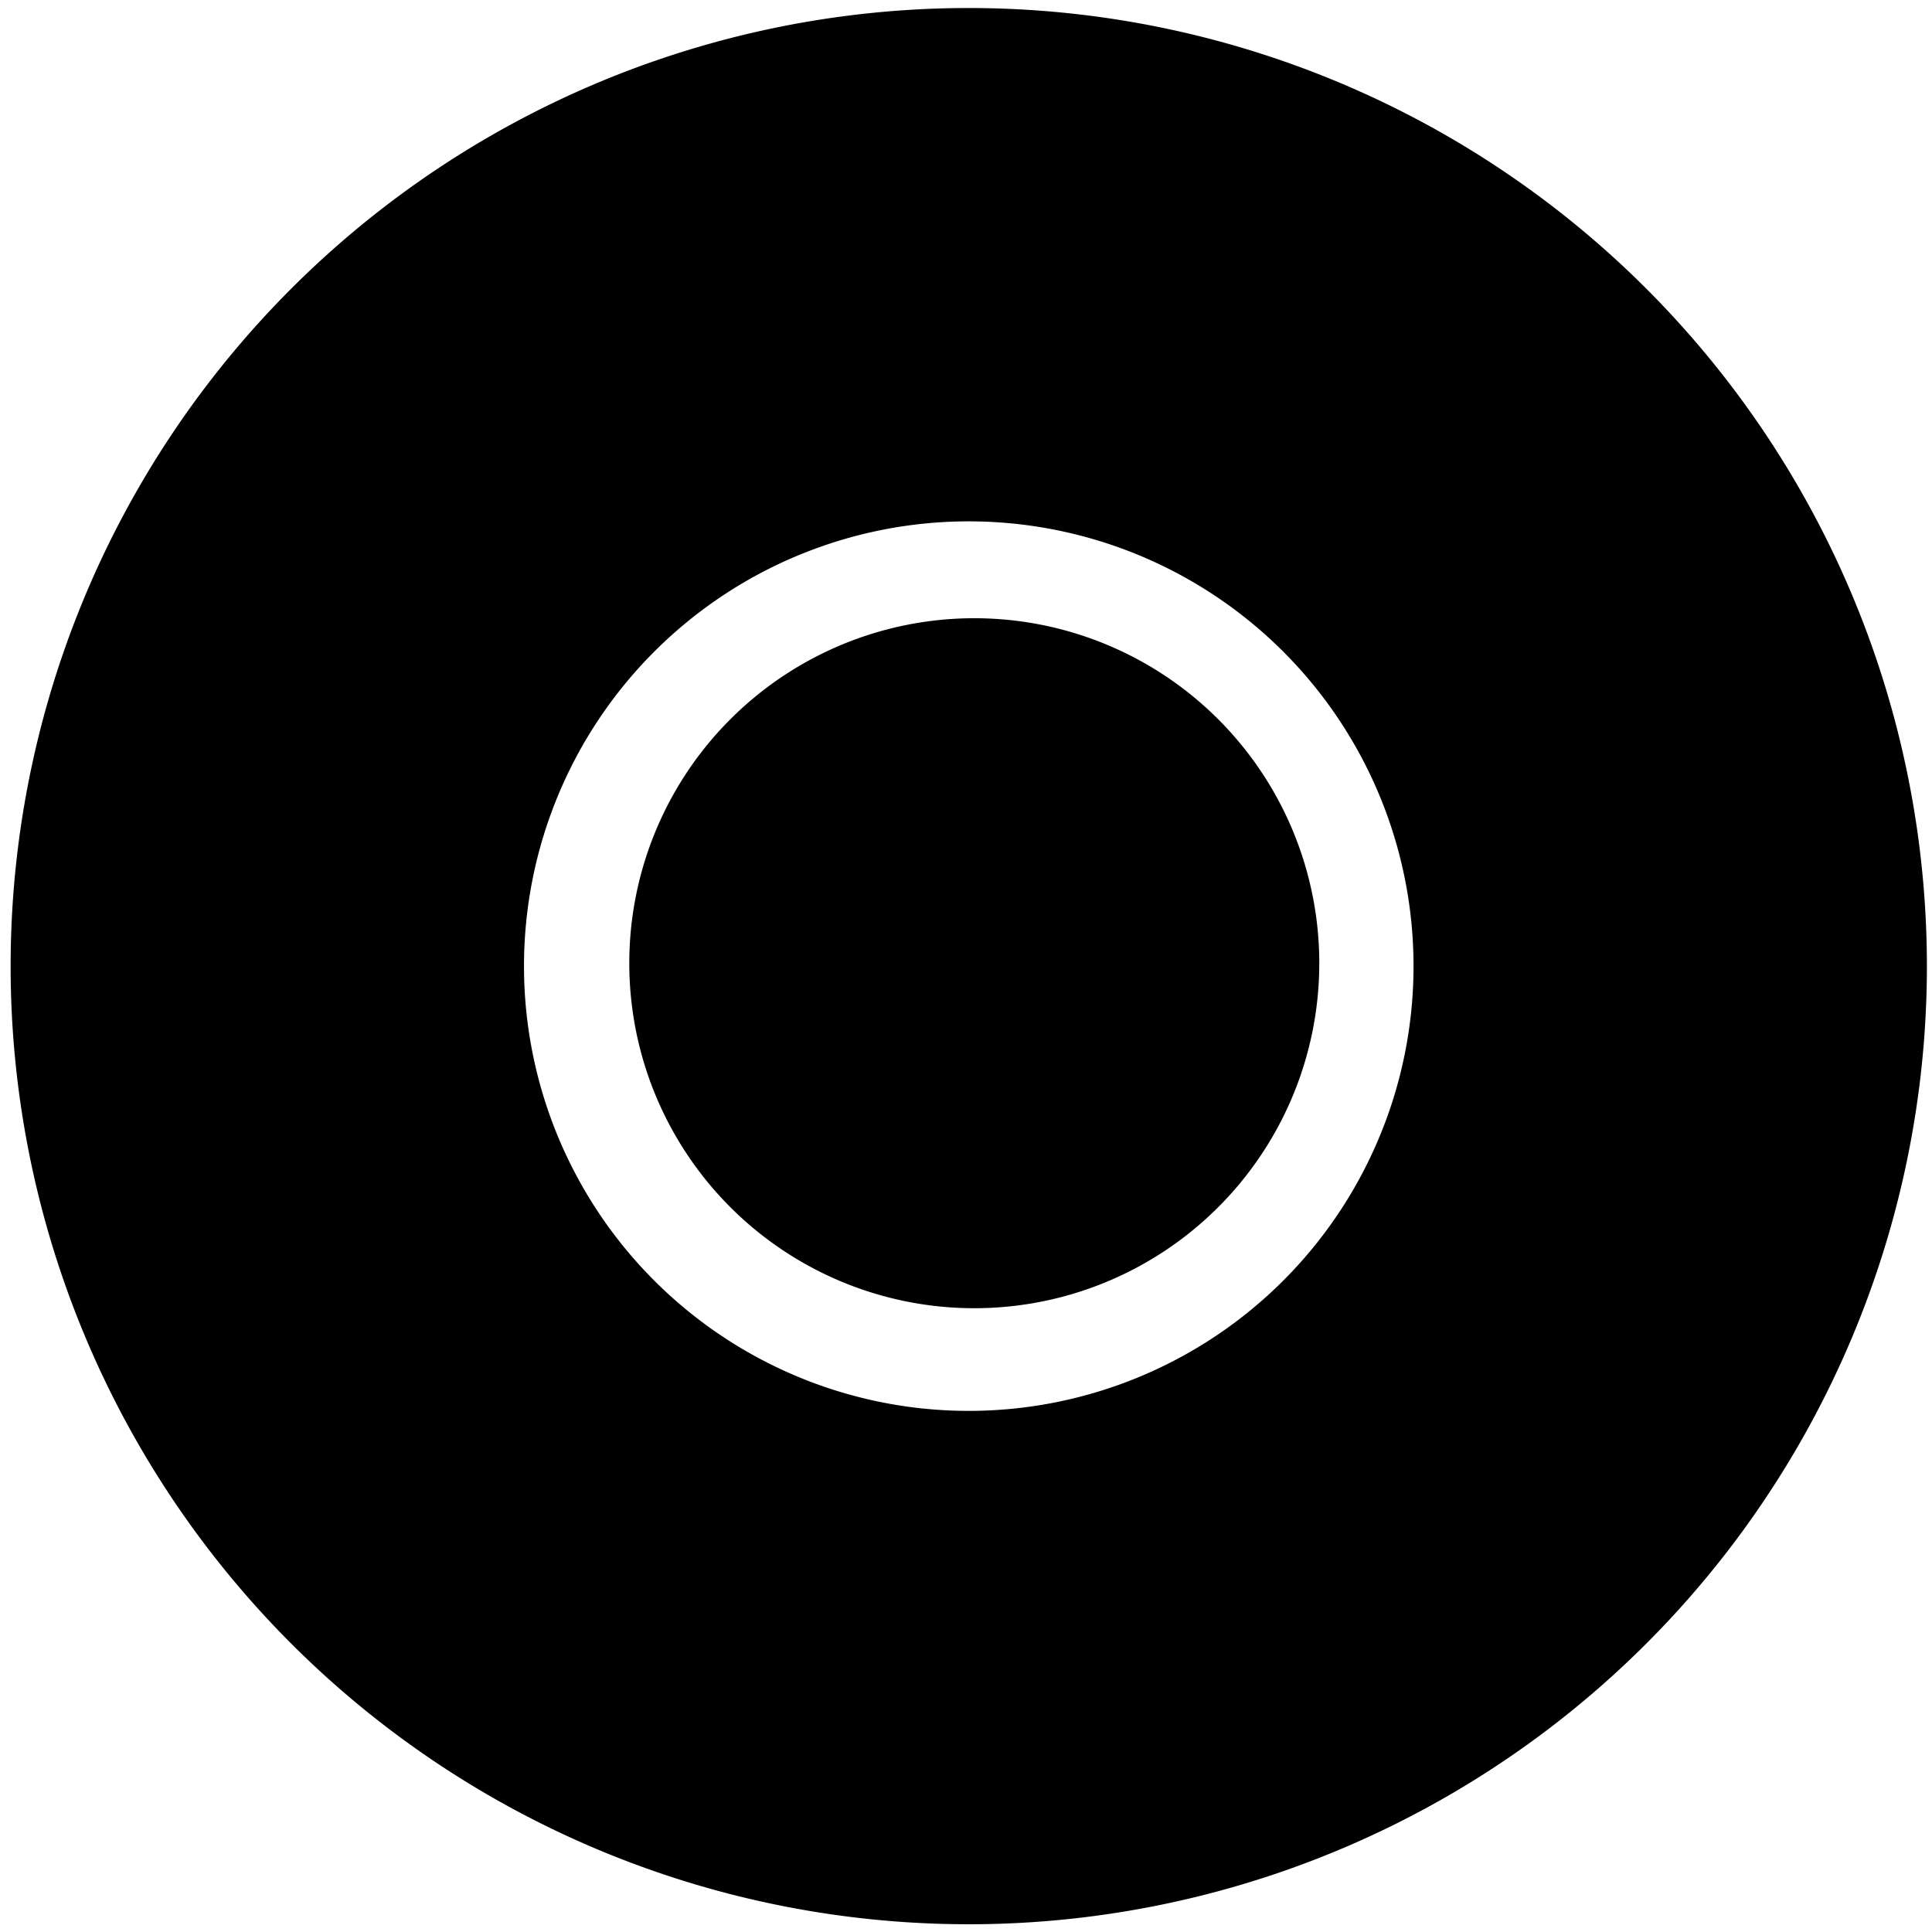 <?xml version="1.0" encoding="UTF-8" standalone="no"?>
<!-- Created with Inkscape (http://www.inkscape.org/) -->
<svg id="svg4957" xmlns:rdf="http://www.w3.org/1999/02/22-rdf-syntax-ns#" xmlns="http://www.w3.org/2000/svg" height="500" width="500" version="1.1" xmlns:cc="http://creativecommons.org/ns#" xmlns:xlink="http://www.w3.org/1999/xlink" viewBox="0 0 500 500" xmlns:dc="http://purl.org/dc/elements/1.1/">
 <g id="layer2">
  <path id="path6021" d="m250.71 2.076a247.96 247.96 0 0 0 -247.96 247.96 247.96 247.96 0 0 0 247.96 247.96 247.96 247.96 0 0 0 247.97 -247.96 247.96 247.96 0 0 0 -247.97 -247.96zm0 132.85a115.11 115.11 0 0 1 115.11 115.11 115.11 115.11 0 0 1 -115.11 115.1 115.11 115.11 0 0 1 -115.1 -115.1 115.11 115.11 0 0 1 115.1 -115.11zm1.43 25.07a89.286 89.286 0 0 0 -89.28 89.29 89.286 89.286 0 0 0 89.28 89.28 89.286 89.286 0 0 0 89.29 -89.28 89.286 89.286 0 0 0 -89.29 -89.29z"/>
 </g>
</svg>
